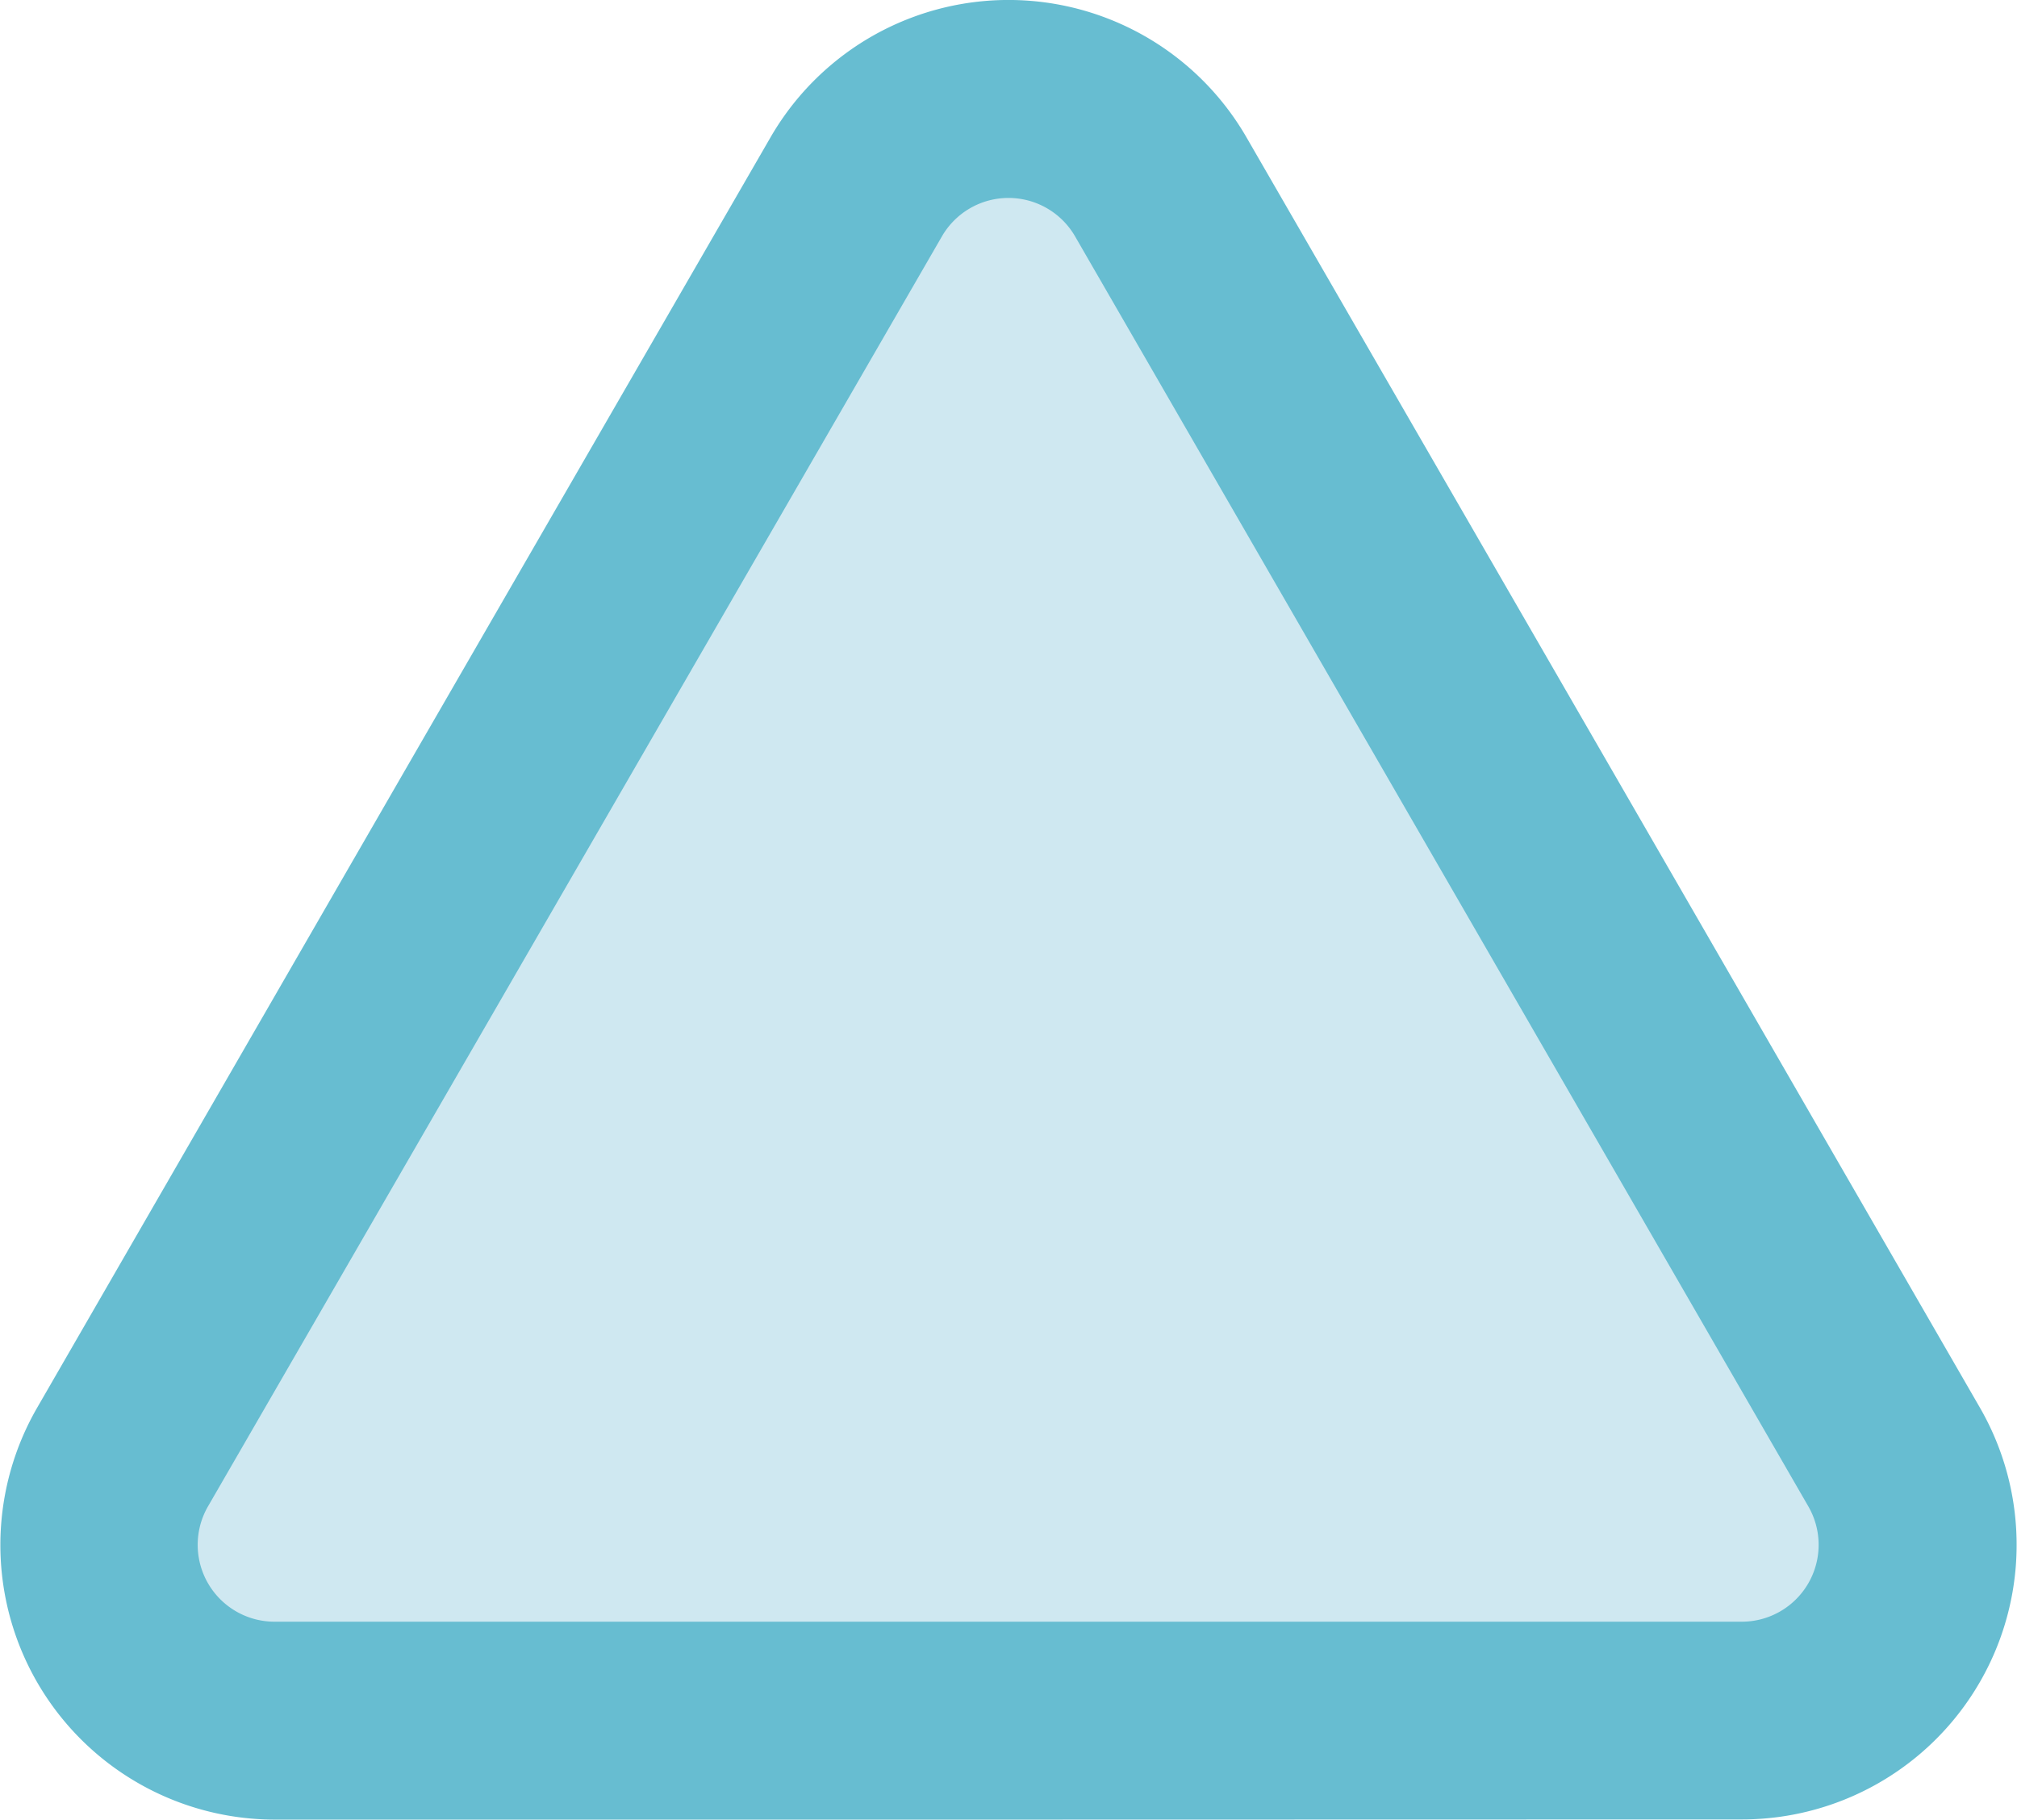 <svg xmlns="http://www.w3.org/2000/svg" viewBox="0 0 120.15 108.4"><defs><style>.cls-1{fill:#67bdd1;}.cls-2{fill:#cfe8f1;}</style></defs><g id="레이어_2" data-name="레이어 2"><g id="Layer_1" data-name="Layer 1"><path class="cls-1" d="M60.07,108.4H16.39A16.36,16.36,0,0,1,2.22,83.85L24.06,46,45.9,8.18a16.37,16.37,0,0,1,28.35,0L96.09,46l21.84,37.84a16.36,16.36,0,0,1-14.17,24.55Z"/><path class="cls-2" d="M16.39,96.61a4.58,4.58,0,0,1-4-6.87L56.11,14.08a4.58,4.58,0,0,1,7.93,0l43.68,75.66a4.58,4.58,0,0,1-4,6.87Z"/></g></g></svg>